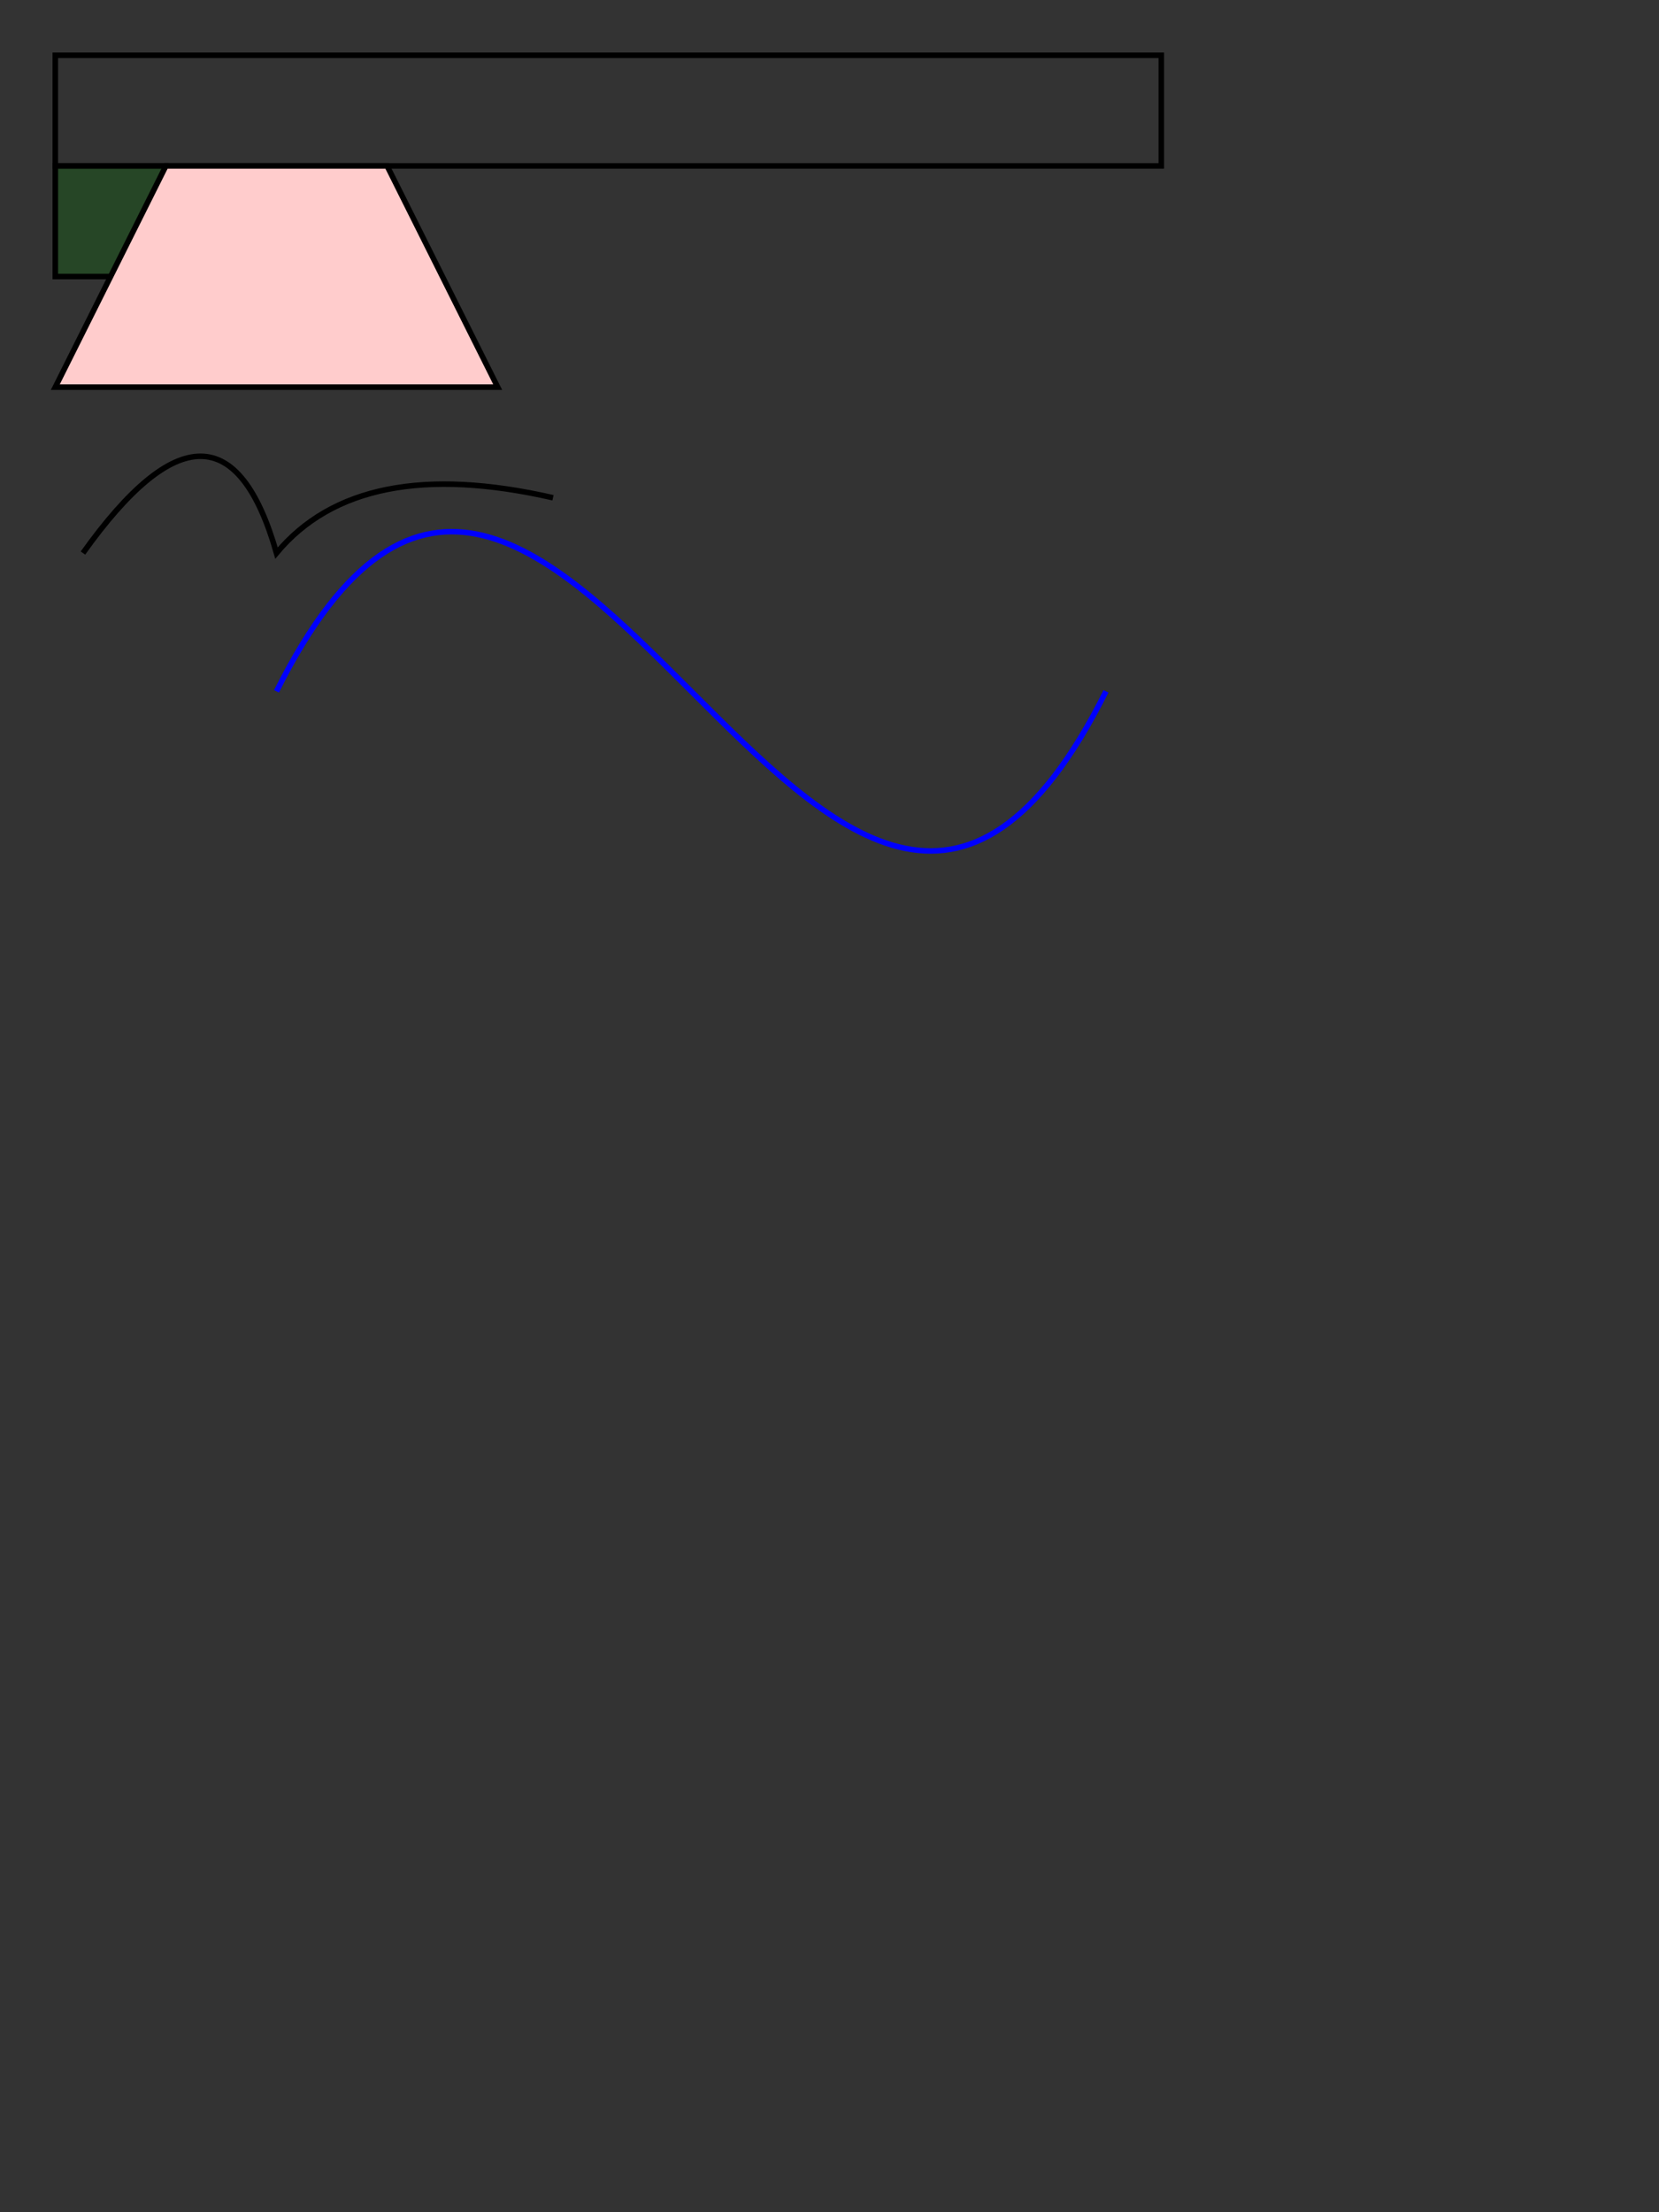 <svg width="300" height="400" xmlns="http://www.w3.org/2000/svg">
  <rect width="100%" height="100%" fill="#333333" stroke="none"/>
  <rect width="200" height="20" x="10" y="10" stroke="black" fill="none">
    <animate id="a1" attributeName="width" attributeType="XML" from="200" to="20" begin="0s" dur="5s" fill="freeze">
    </animate>
  </rect>

  <rect x="10" y="30" width="20" height="20" style="stroke: black; fill: green; fill-opacity:0.25;">
    <animate attributeName="width" attributeType="XML" from="20" to="100" begin="a1.end" dur="8s" fill="freeze" />
    <animate attributeName="height" attributeType="XML" from="20" to="100" begin="a1.end + 2s" dur="8s" fill="freeze" />
    <animate attributeName="fill-opacity" attributeType="CSS" from="0.25" to="1" begin="0s" dur="3s"
      repeatCount="indefinite" />
    <animate attributeName="fill-opacity" attributeType="CSS" from="1" to="0.25" begin="3s" dur="3s"
      repeatCount="indefinite" />
  </rect>

  <polygon points="30 30 70 30 90 70 10 70" style="fill:#fcc;stroke:black">
    <animate id="animation" attributeName="points" attributeType="XML" to="50 30 70 50 50 90 30 50" begin="0s" dur="5s"
      fill="freeze" repeatCount="indefinite" />
  </polygon>

  <!-- 曲线动画 -->
  <path d="M15 50 Q 40 15, 50 50, 65 32,100 40" style="fill:none;stroke:black" transform="translate(0,50)">
    <animate attributeName="d" attributeType="XML" to="M50 15 Q 15 40, 50 50, 32 65,40 100" begin="0s" dur="5s"
      fill="freeze" repeatCount="indefinite" />
  </path>

  <!-- 三角形沿着曲线运动 -->
  <path d="M50,125C100,25 150,225,200,125" style="fill:none;stroke:blue;" />
  <path d="M-10,-3 L10,-3 L00,-25z" style="fill:yellow;stroke:red;">
    <animateMotion path="M50,125C100,25 150,225,200,125" rotate="auto" dur="6s" fill="freeze" />
  </path>
</svg>